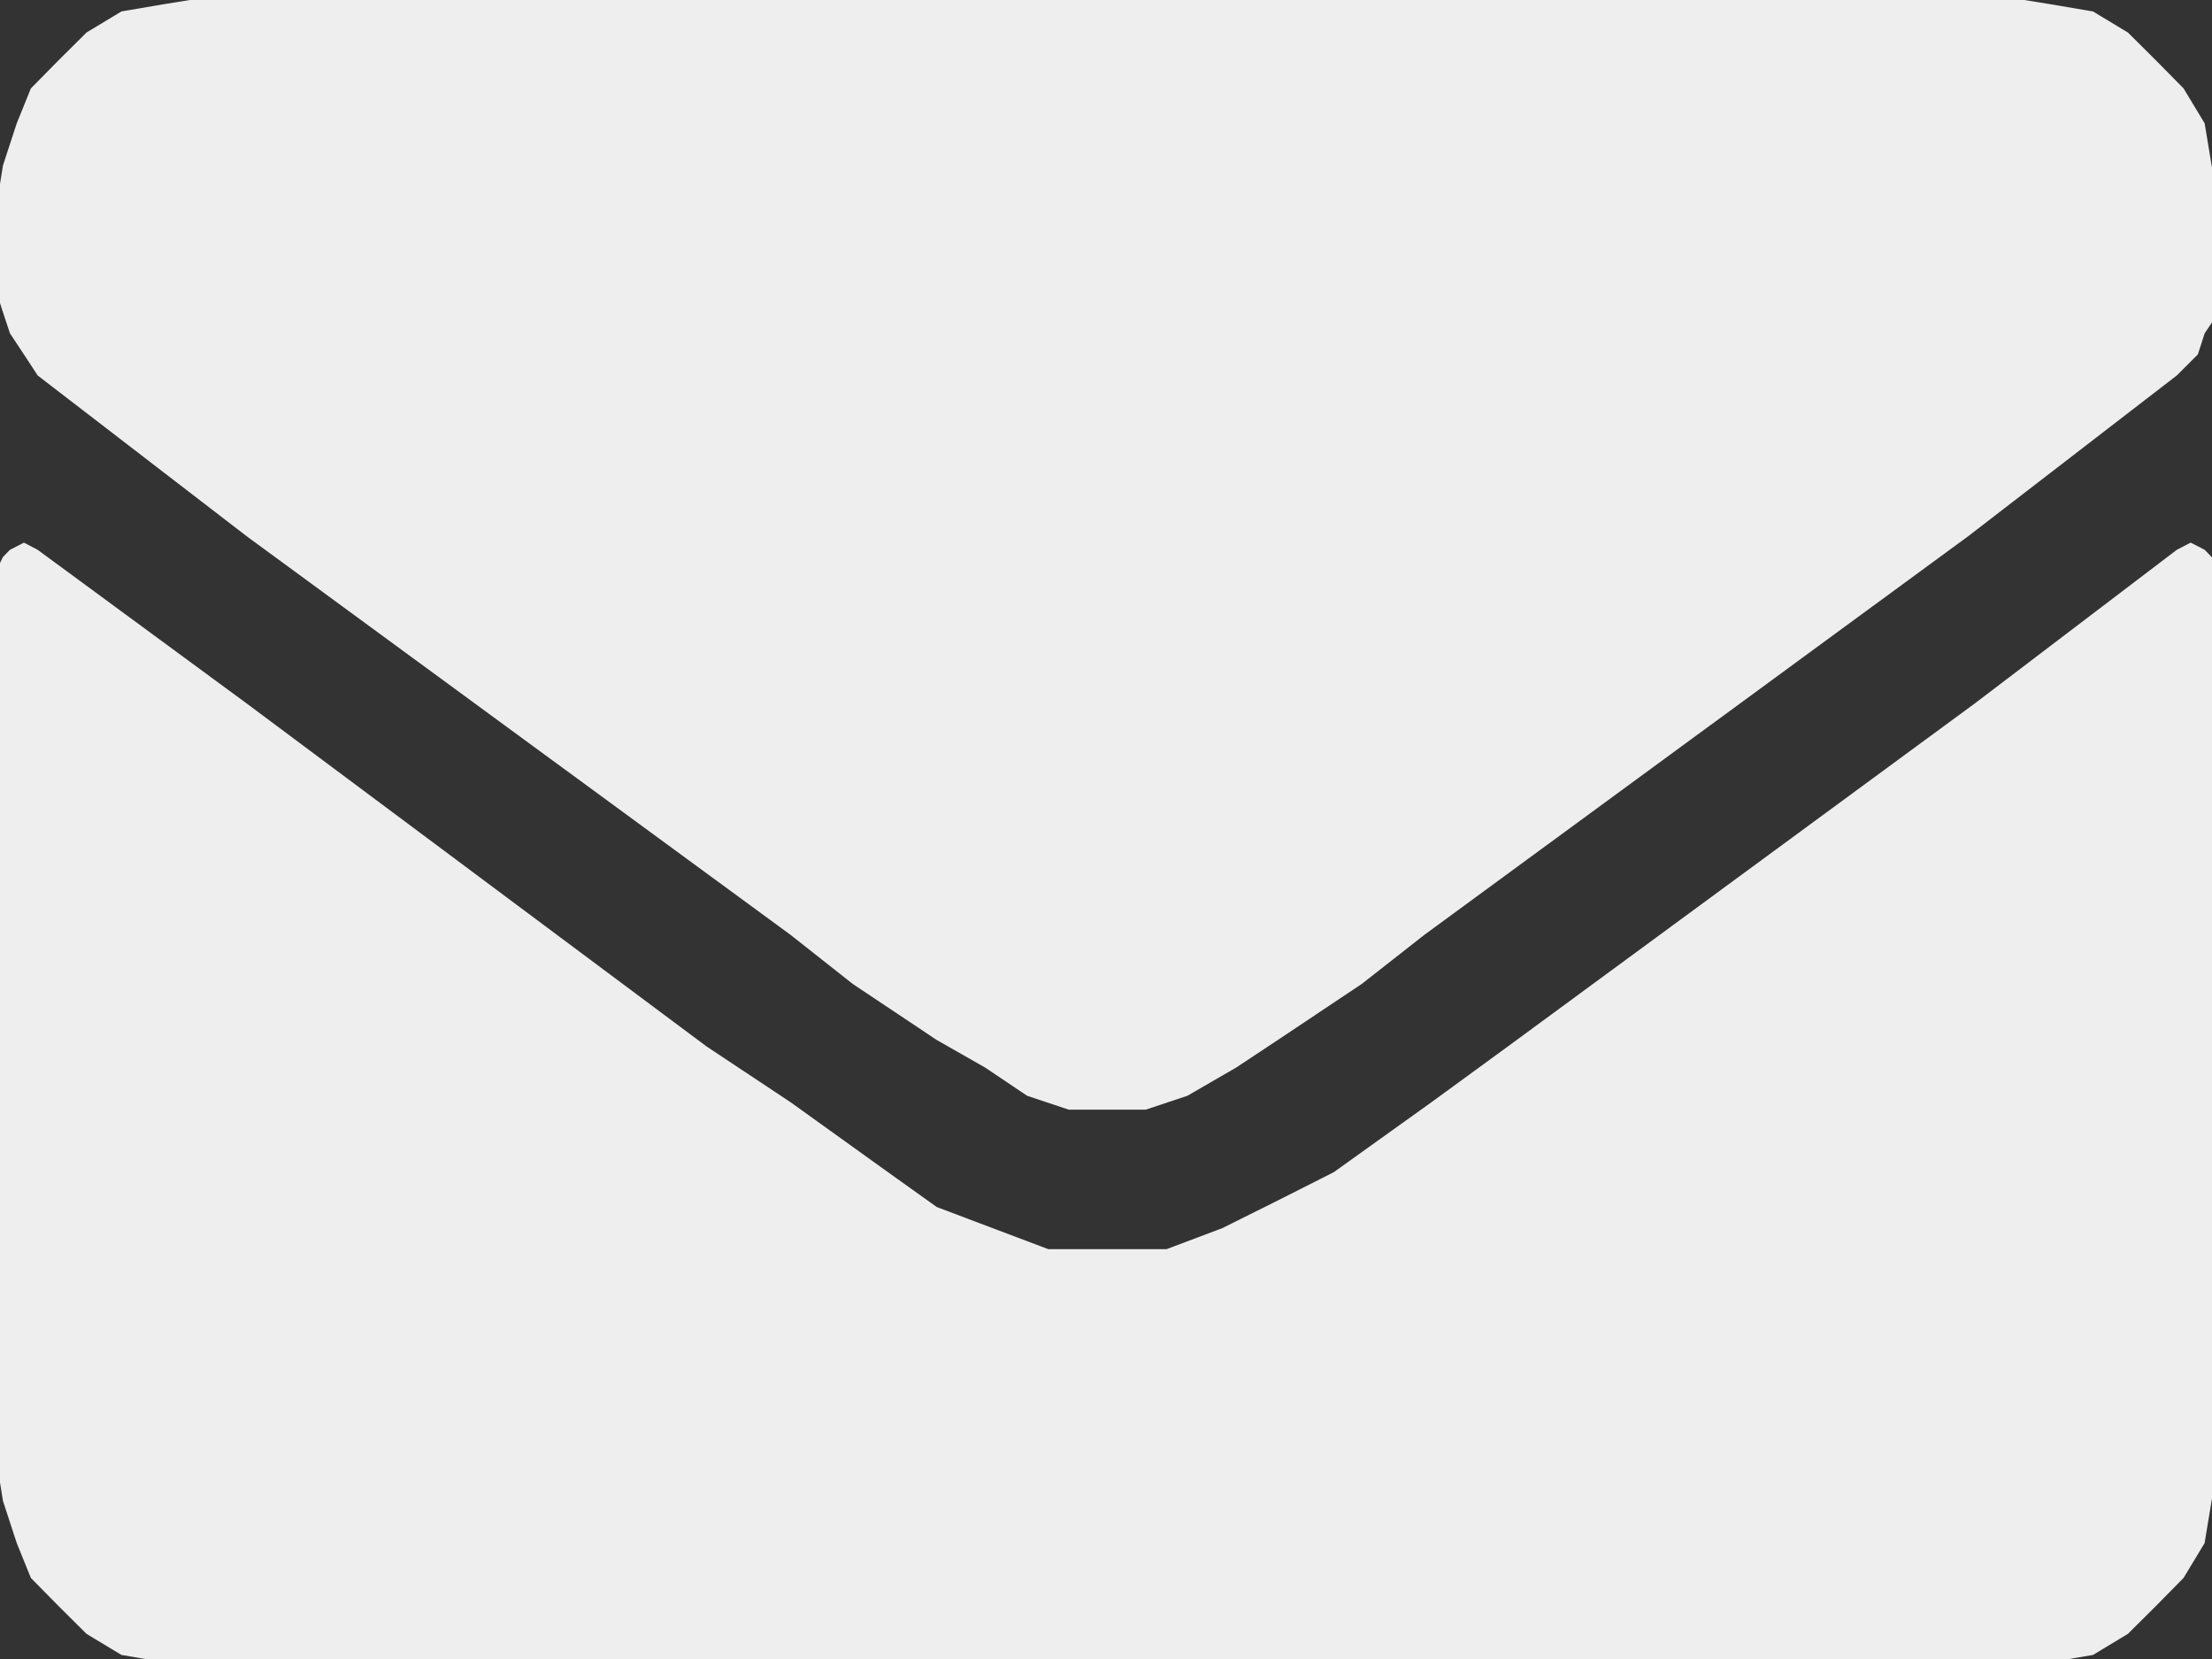 <svg xmlns="http://www.w3.org/2000/svg" xmlns:xlink="http://www.w3.org/1999/xlink" width="84" height="63" viewBox="0 0 84 63">
  <rect x="0" y="0" width="84" height="63" fill="#333333" stroke="none"/>
  <defs>
    <clipPath id="clip-path">
      <rect id="Rectangle_6" data-name="Rectangle 6" width="84" height="63" transform="translate(0.32 -0.047)"/>
    </clipPath>
  </defs>
  <g id="Message" transform="translate(-0.32 0.047)" clip-path="url(#clip-path)">
    <path id="Path_6" data-name="Path 6" d="M1380.952,146.021l-1.583.256-1.591.271-1.326.8-1.06,1.054-1.053,1.069-.537,1.325-.523,1.6-.258,1.6v3.177l.258.8.265.8.53.8.523.8,7.946,6.112,20.643,15.13,2.365,1.866,3.181,2.123,1.849,1.054,1.591,1.069,1.583.527h2.916l1.584-.527,1.849-1.069,1.591-1.054,3.181-2.123,2.379-1.866,20.642-15.13,7.932-6.112.8-.8.258-.8.537-.8v-3.975l-.272-1.6-.265-1.6-.8-1.325-1.053-1.069-1.06-1.054-1.326-.8-1.591-.271-1.583-.256Zm-6.878,20.7-.53.271-.265.271-.258.527v33.722l.258,1.6.523,1.6.537,1.325,1.053,1.069,1.06,1.054,1.326.8,1.591.271,1.583.256h68.52l1.583-.256,1.591-.271,1.326-.8,1.06-1.054,1.053-1.069.8-1.325.265-1.6.272-1.6V167.789l-.272-.527-.265-.271-.53-.271-.523.271-7.681,5.841-17.726,13.022-2.909,2.123-3.7,2.65-2.114,1.069-2.114,1.054-2.121.8h-4.493l-2.121-.8-2.114-.8-1.855-1.325-3.69-2.65L1400,185.854l-17.461-13.022-7.946-5.841Z" transform="translate(-1372.846 -146.161)" fill="#eee" fill-rule="evenodd"/>
  </g>
</svg>
